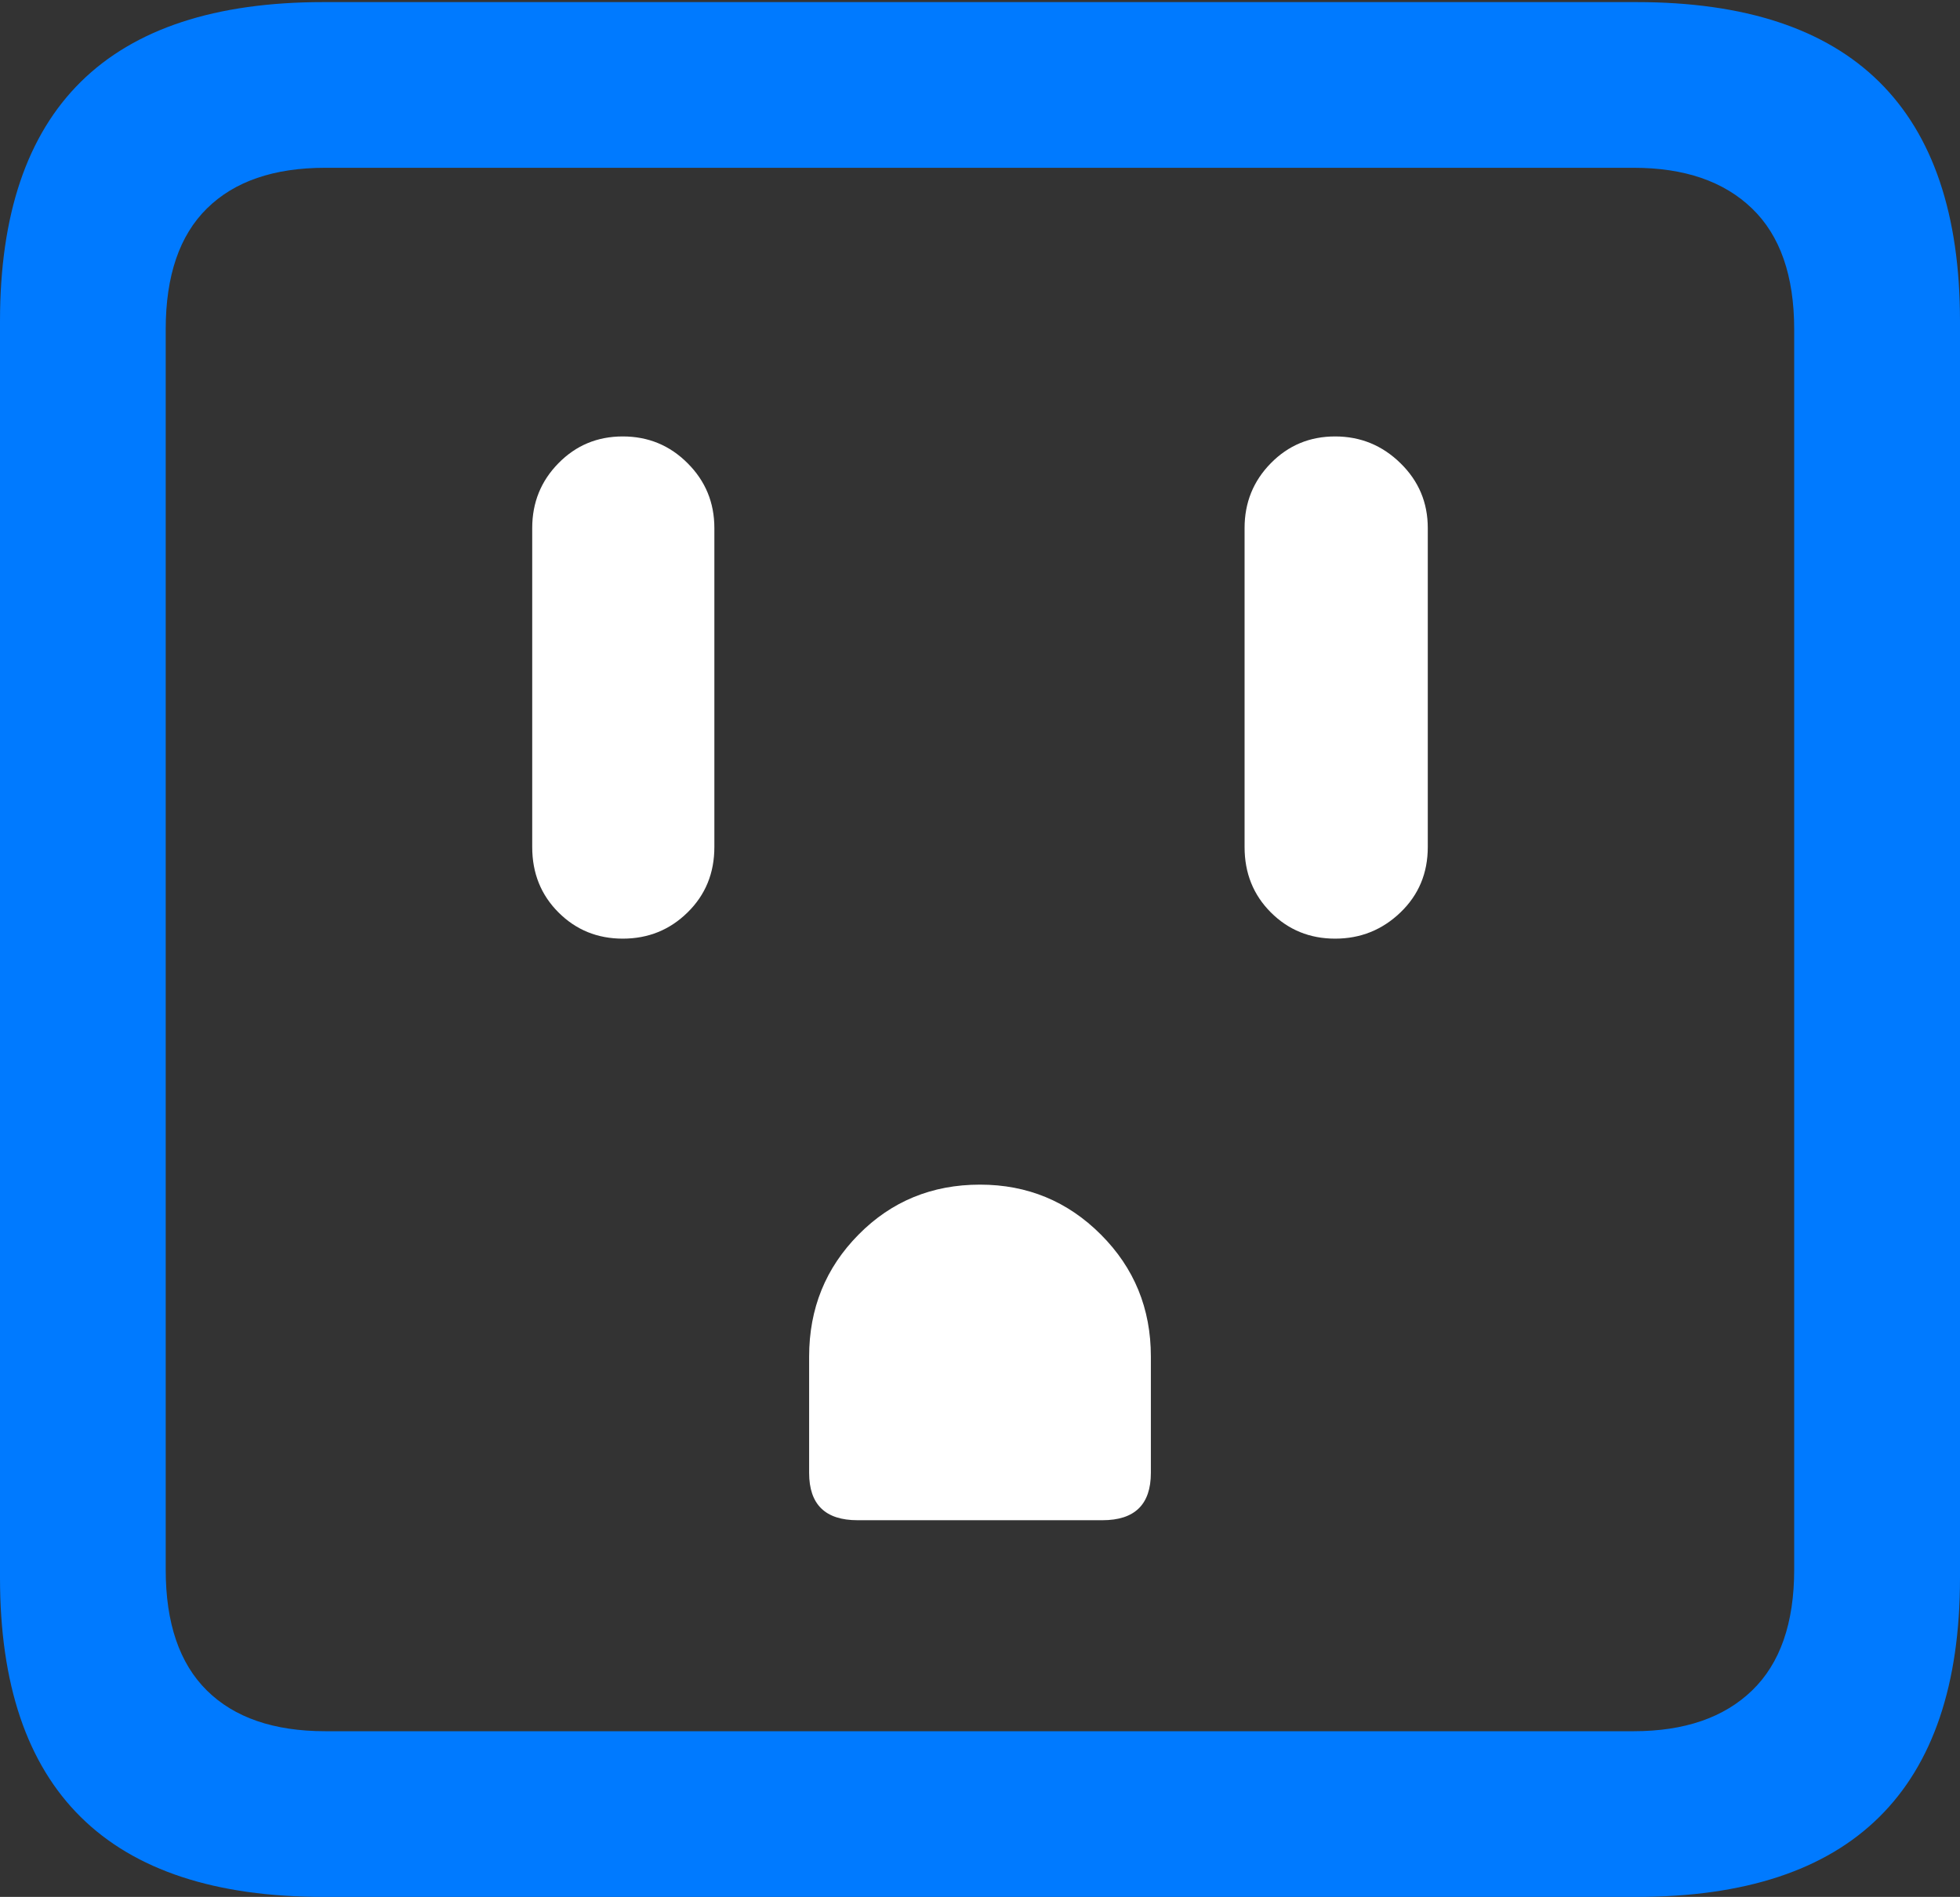 <?xml version="1.0" encoding="UTF-8"?>
<!--Generator: Apple Native CoreSVG 175.5-->
<!DOCTYPE svg
PUBLIC "-//W3C//DTD SVG 1.1//EN"
       "http://www.w3.org/Graphics/SVG/1.1/DTD/svg11.dtd">
<svg version="1.1" xmlns="http://www.w3.org/2000/svg" xmlns:xlink="http://www.w3.org/1999/xlink" width="18.594" height="17.998">
 <rect width="100%" height="100%" fill="#333333" stroke="none"/>
 <g>
  <rect height="17.998" opacity="0" width="18.594" x="0" y="0"/>
  <path d="M3.066 17.998L15.527 17.998Q17.061 17.998 17.827 17.241Q18.594 16.484 18.594 14.971L18.594 3.047Q18.594 1.533 17.827 0.776Q17.061 0.02 15.527 0.02L3.066 0.02Q1.533 0.02 0.767 0.776Q0 1.533 0 3.047L0 14.971Q0 16.484 0.767 17.241Q1.533 17.998 3.066 17.998ZM3.086 16.426Q2.354 16.426 1.963 16.04Q1.572 15.654 1.572 14.893L1.572 3.125Q1.572 2.363 1.963 1.978Q2.354 1.592 3.086 1.592L15.498 1.592Q16.221 1.592 16.621 1.978Q17.021 2.363 17.021 3.125L17.021 14.893Q17.021 15.654 16.621 16.04Q16.221 16.426 15.498 16.426Z" fill="#007aff"/>
  <path d="M5.908 8.906Q6.27 8.906 6.523 8.657Q6.777 8.408 6.777 8.037L6.777 5.01Q6.777 4.648 6.523 4.395Q6.27 4.141 5.908 4.141Q5.547 4.141 5.298 4.395Q5.049 4.648 5.049 5.01L5.049 8.037Q5.049 8.408 5.298 8.657Q5.547 8.906 5.908 8.906ZM8.135 14.424L10.459 14.424Q10.918 14.424 10.918 13.975L10.918 12.871Q10.918 12.188 10.444 11.714Q9.971 11.24 9.297 11.24Q8.613 11.24 8.145 11.714Q7.676 12.188 7.676 12.871L7.676 13.975Q7.676 14.424 8.135 14.424ZM12.666 8.906Q13.027 8.906 13.286 8.657Q13.545 8.408 13.545 8.037L13.545 5.01Q13.545 4.648 13.286 4.395Q13.027 4.141 12.666 4.141Q12.305 4.141 12.056 4.395Q11.807 4.648 11.807 5.01L11.807 8.037Q11.807 8.408 12.056 8.657Q12.305 8.906 12.666 8.906Z" fill="#ffffff"/>
 </g>
</svg>
